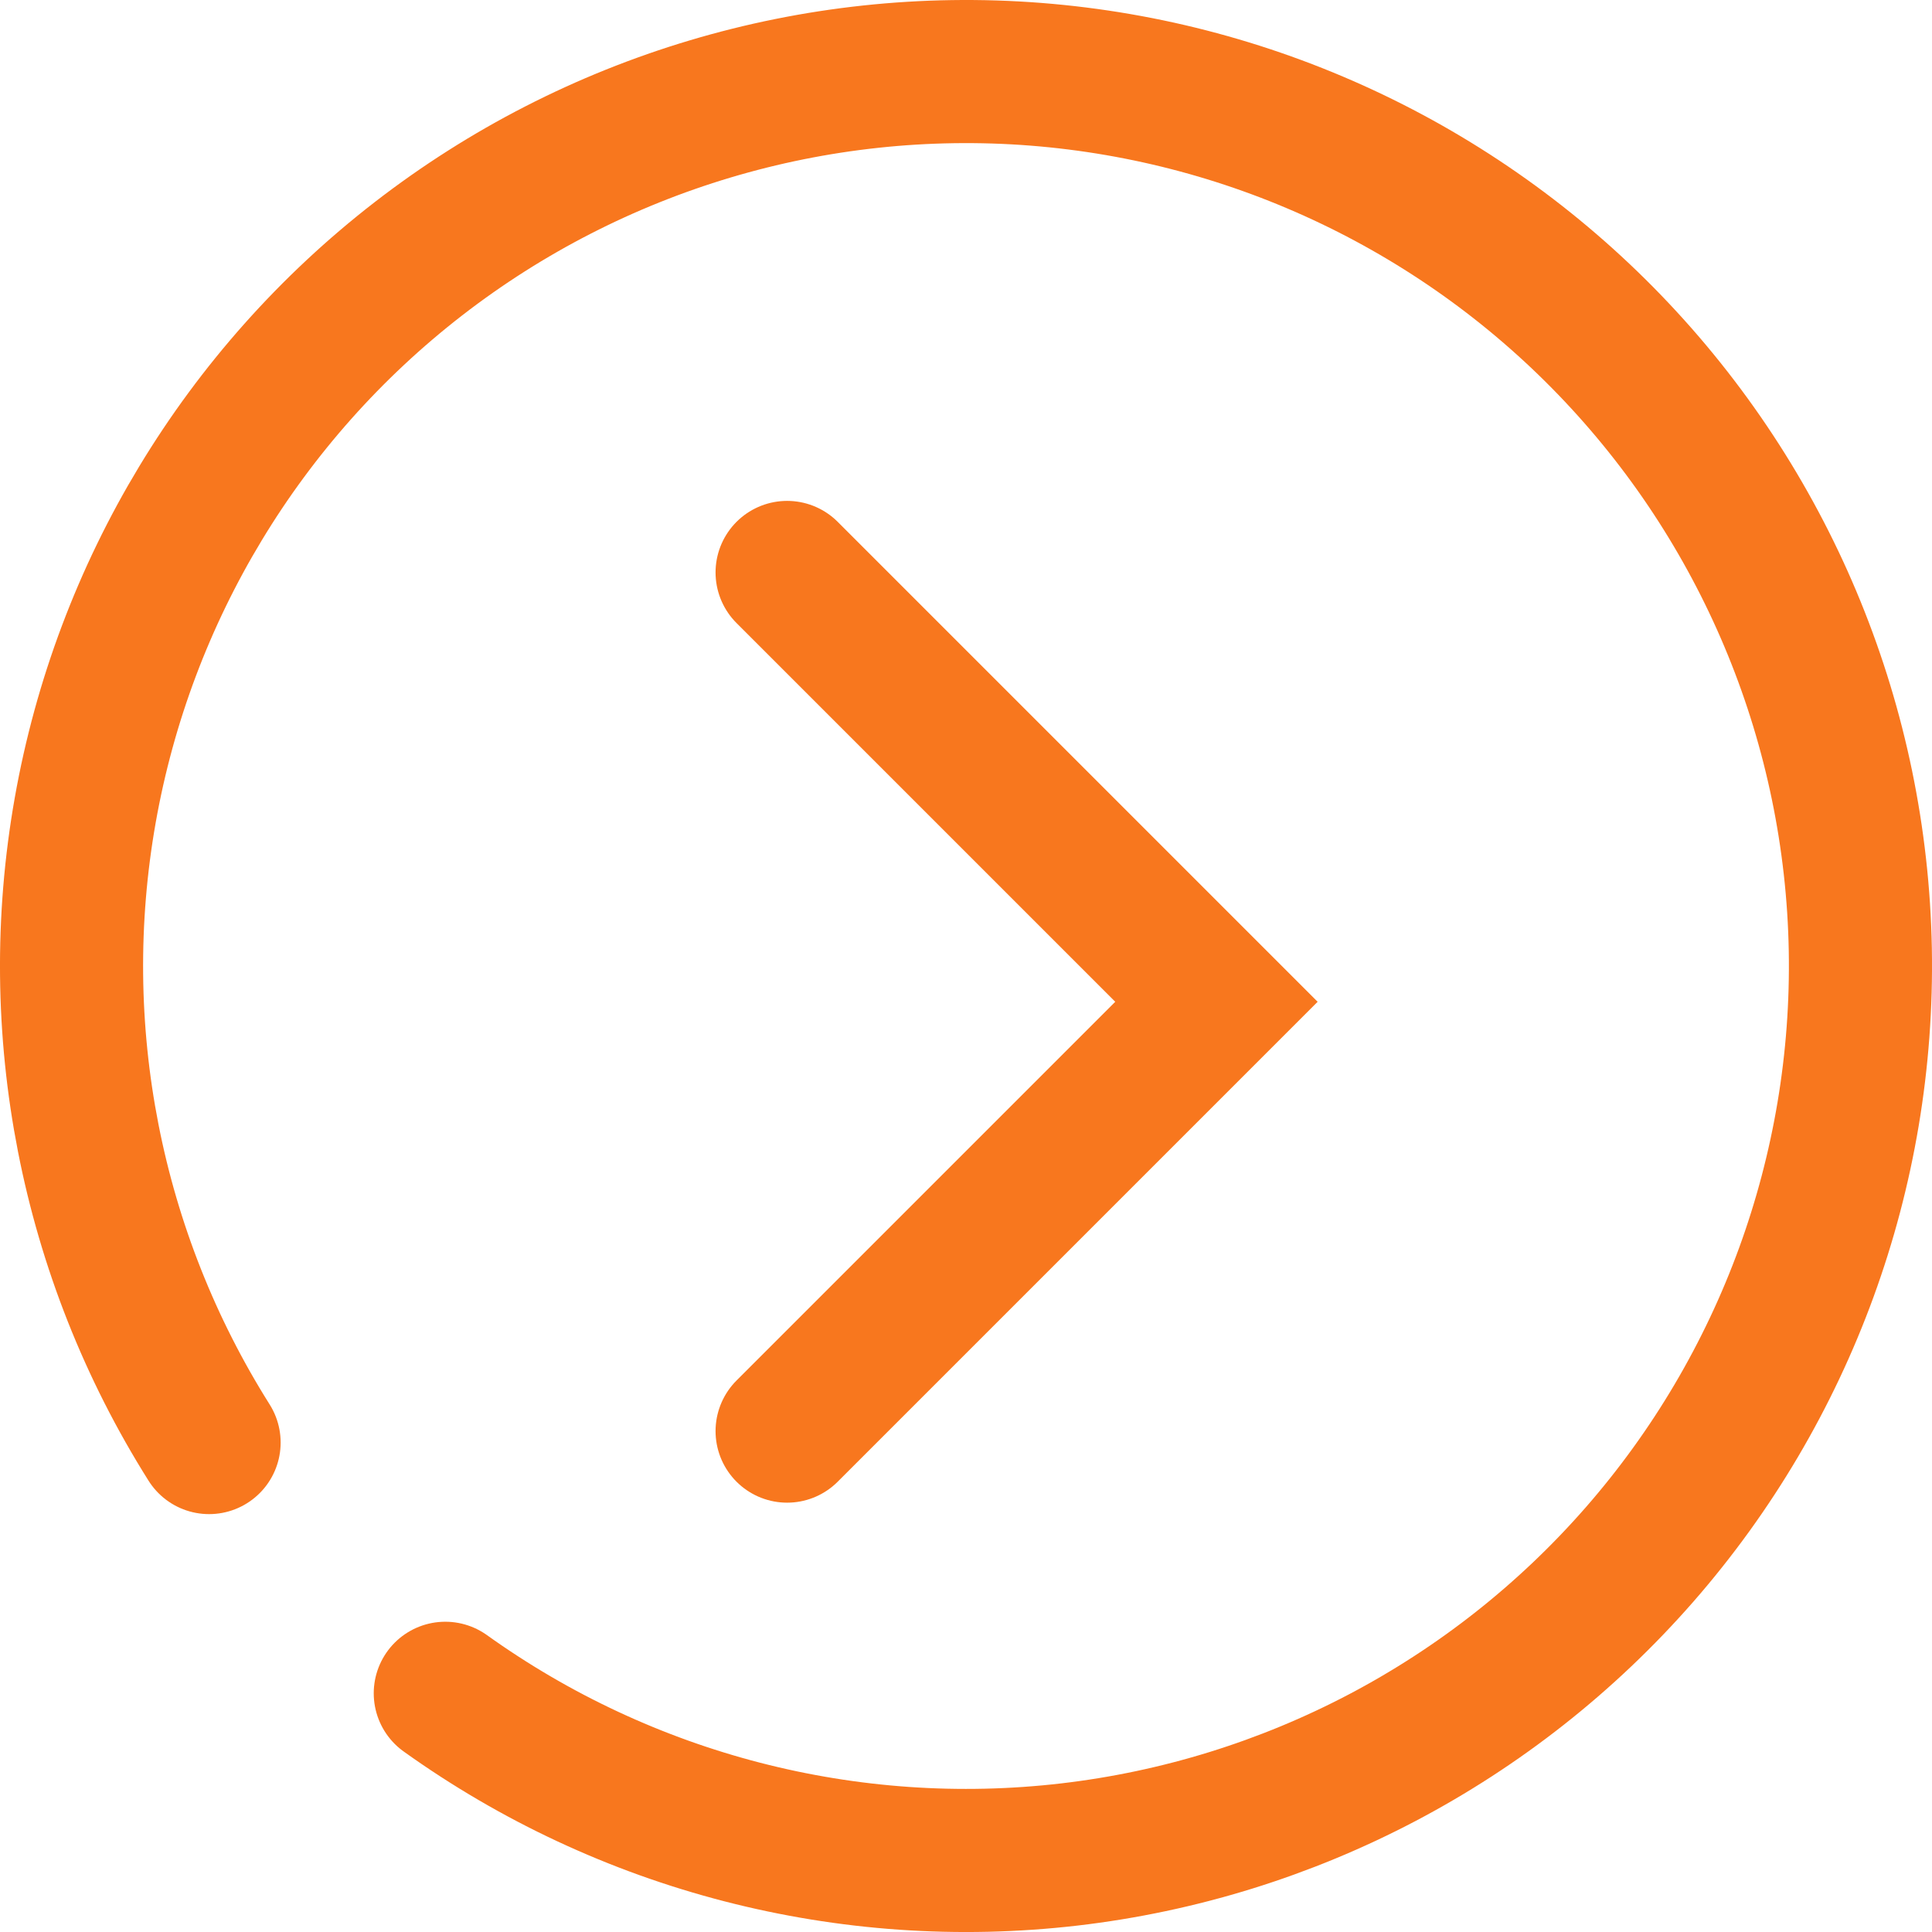 <svg width="27" height="27" viewBox="0 0 27 27" fill="none" xmlns="http://www.w3.org/2000/svg">
<path d="M2.922 20.16C1.267 17.532 0.65 14.382 1.191 11.323C1.732 8.265 3.392 5.517 5.848 3.616C8.304 1.715 11.38 0.796 14.476 1.038C17.572 1.281 20.468 2.667 22.598 4.928C24.727 7.188 25.94 10.161 25.998 13.266C26.056 16.371 24.956 19.387 22.912 21.726C20.868 24.064 18.027 25.558 14.942 25.917C11.857 26.275 8.749 25.472 6.223 23.664" stroke="#F8771E" stroke-width="2" stroke-linecap="round"/>
<path d="M11 8L17 14L11 20" stroke="#F8771E" stroke-width="2" stroke-linecap="round"/>
</svg>
